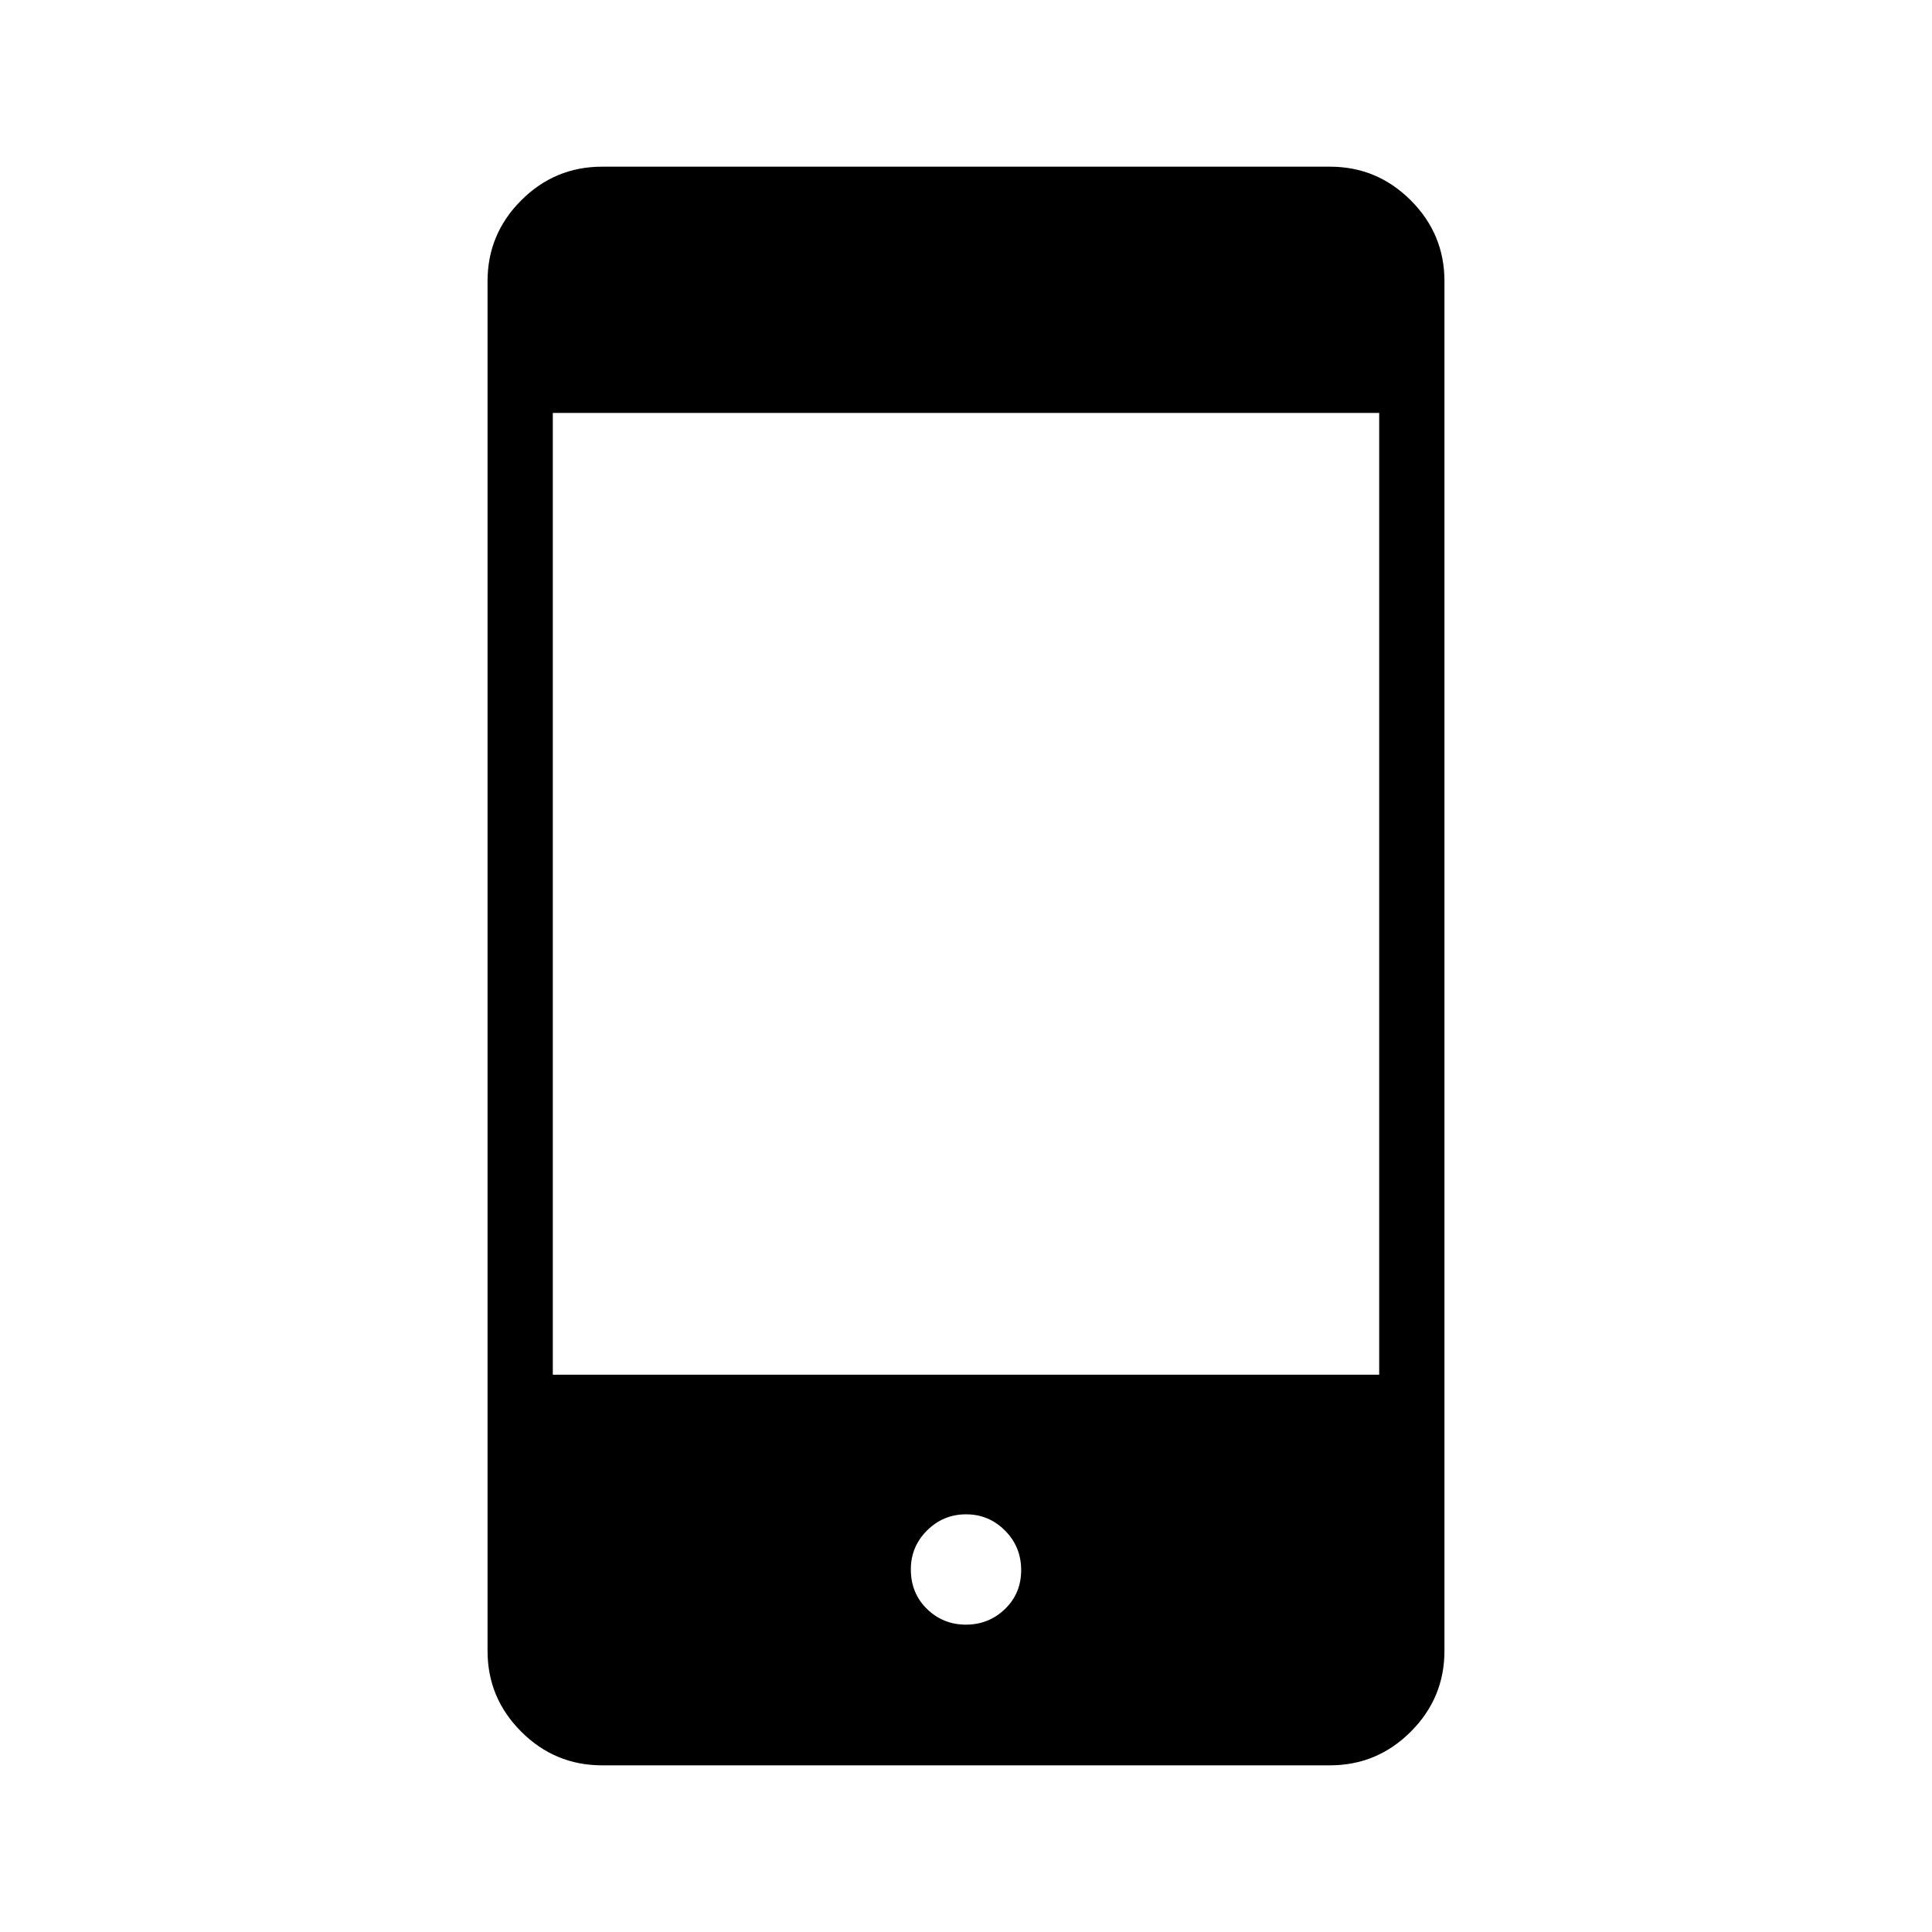 <svg xmlns="http://www.w3.org/2000/svg" height="40" viewBox="0 -960 960 960" width="40"><path d="M299.14-82.82q-23.42 0-40.15-16.73-16.73-16.73-16.73-40.13v-680.64q0-23.4 16.73-40.13 16.73-16.73 40.15-16.73h361.72q23.42 0 40.15 16.73 16.73 16.73 16.73 40.13v680.64q0 23.4-16.73 40.13-16.73 16.73-40.15 16.73H299.14Zm180.82-69.9q11.32 0 19.39-7.75 8.06-7.76 8.06-19.35 0-11.59-8.02-19.65-8.02-8.07-19.35-8.07-11.32 0-19.39 8.02-8.06 8.02-8.06 19.34 0 11.85 8.02 19.66 8.02 7.8 19.35 7.8Zm-205.27-124.2h410.62v-477.9H274.69v477.9Z"/></svg>
